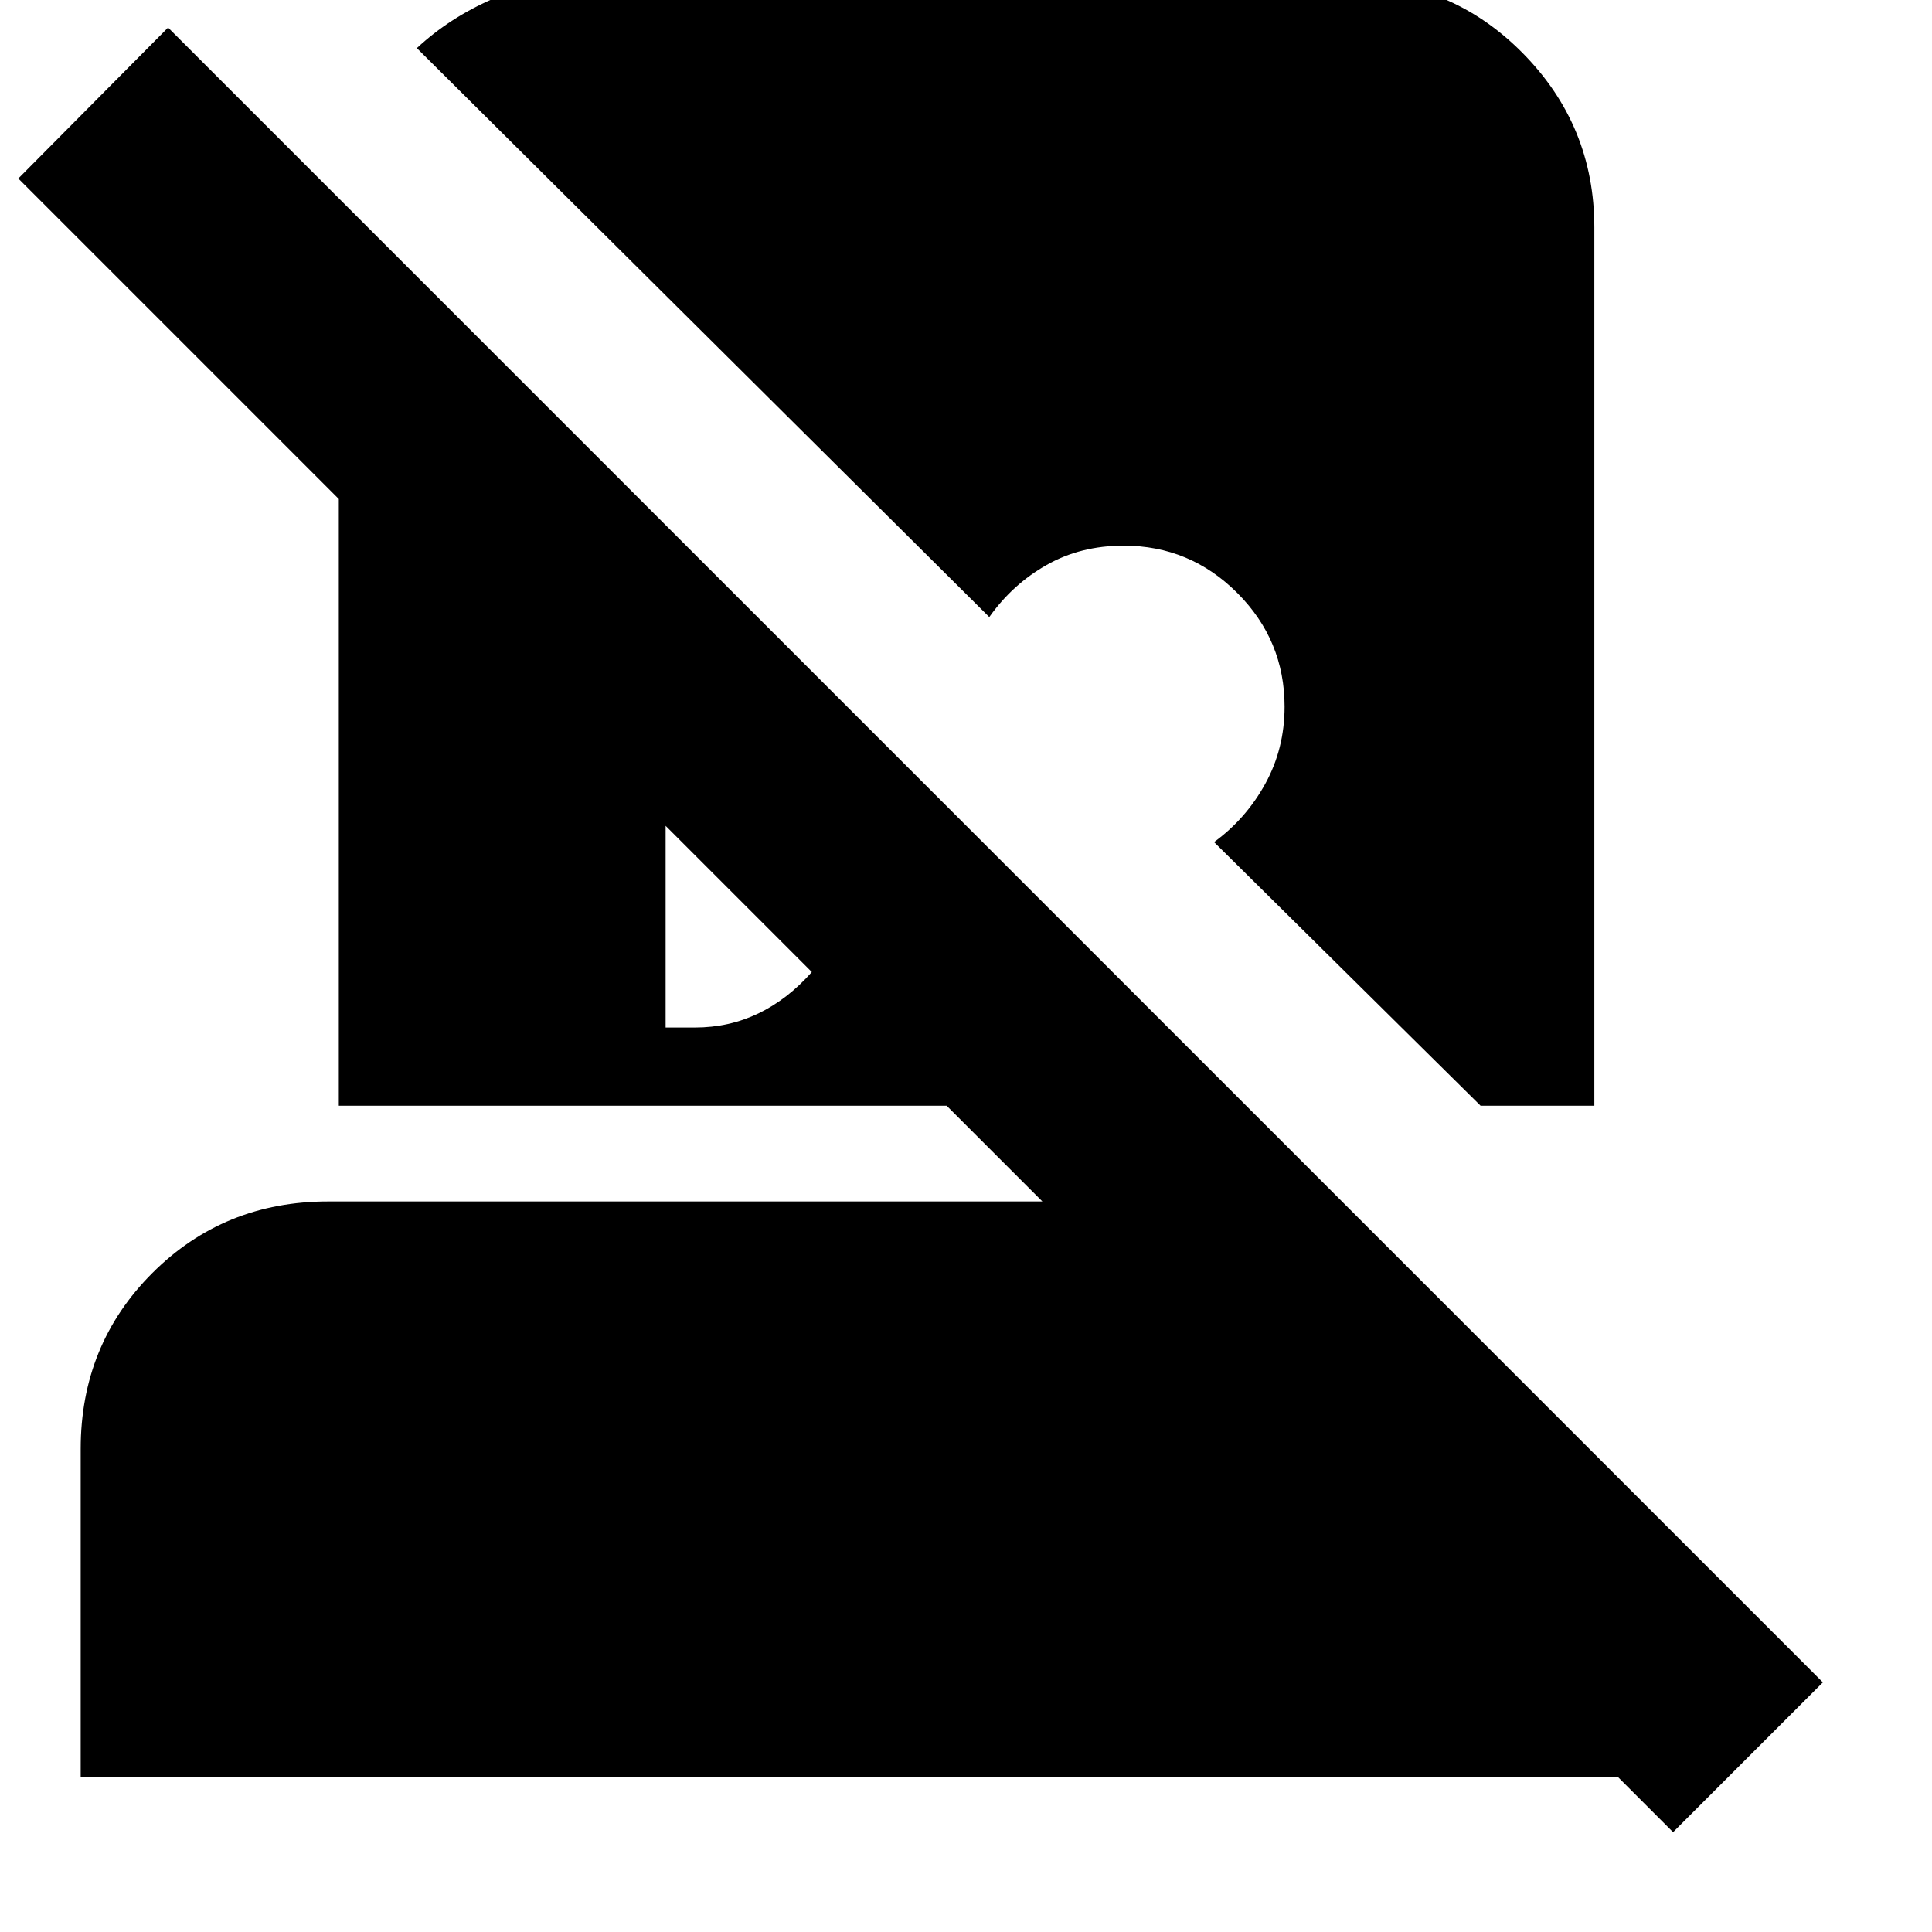 <svg xmlns="http://www.w3.org/2000/svg" height="24" viewBox="0 -960 960 960" width="24"><path d="m831.35-49.61-27.48-27.48H40.09v-162.95q0-51.79 35.58-87.37Q111.26-363 163.04-363h354.92l-47.57-47.57H168.35v-301.47L9.09-871.3l74.43-75 822.26 822.26-74.43 74.43ZM291.3-969.91h377.96q51.35 0 87.15 36.08 35.81 36.09 35.81 86.87v436.39H735.7l-132.44-131q15.87-11.56 25.46-29 9.58-17.43 9.58-38.3 0-33-23.5-56.5t-56.5-23.5q-21.3 0-38.23 9.59-16.94 9.58-28.5 25.89l-284.44-282.7q16.26-15.13 37.81-24.48 21.54-9.34 46.36-9.34Zm39.44 520.48h14.52q17 0 31.57-7 14.56-7 26.56-20.57l-72.65-72.65v100.22Z"/></svg>